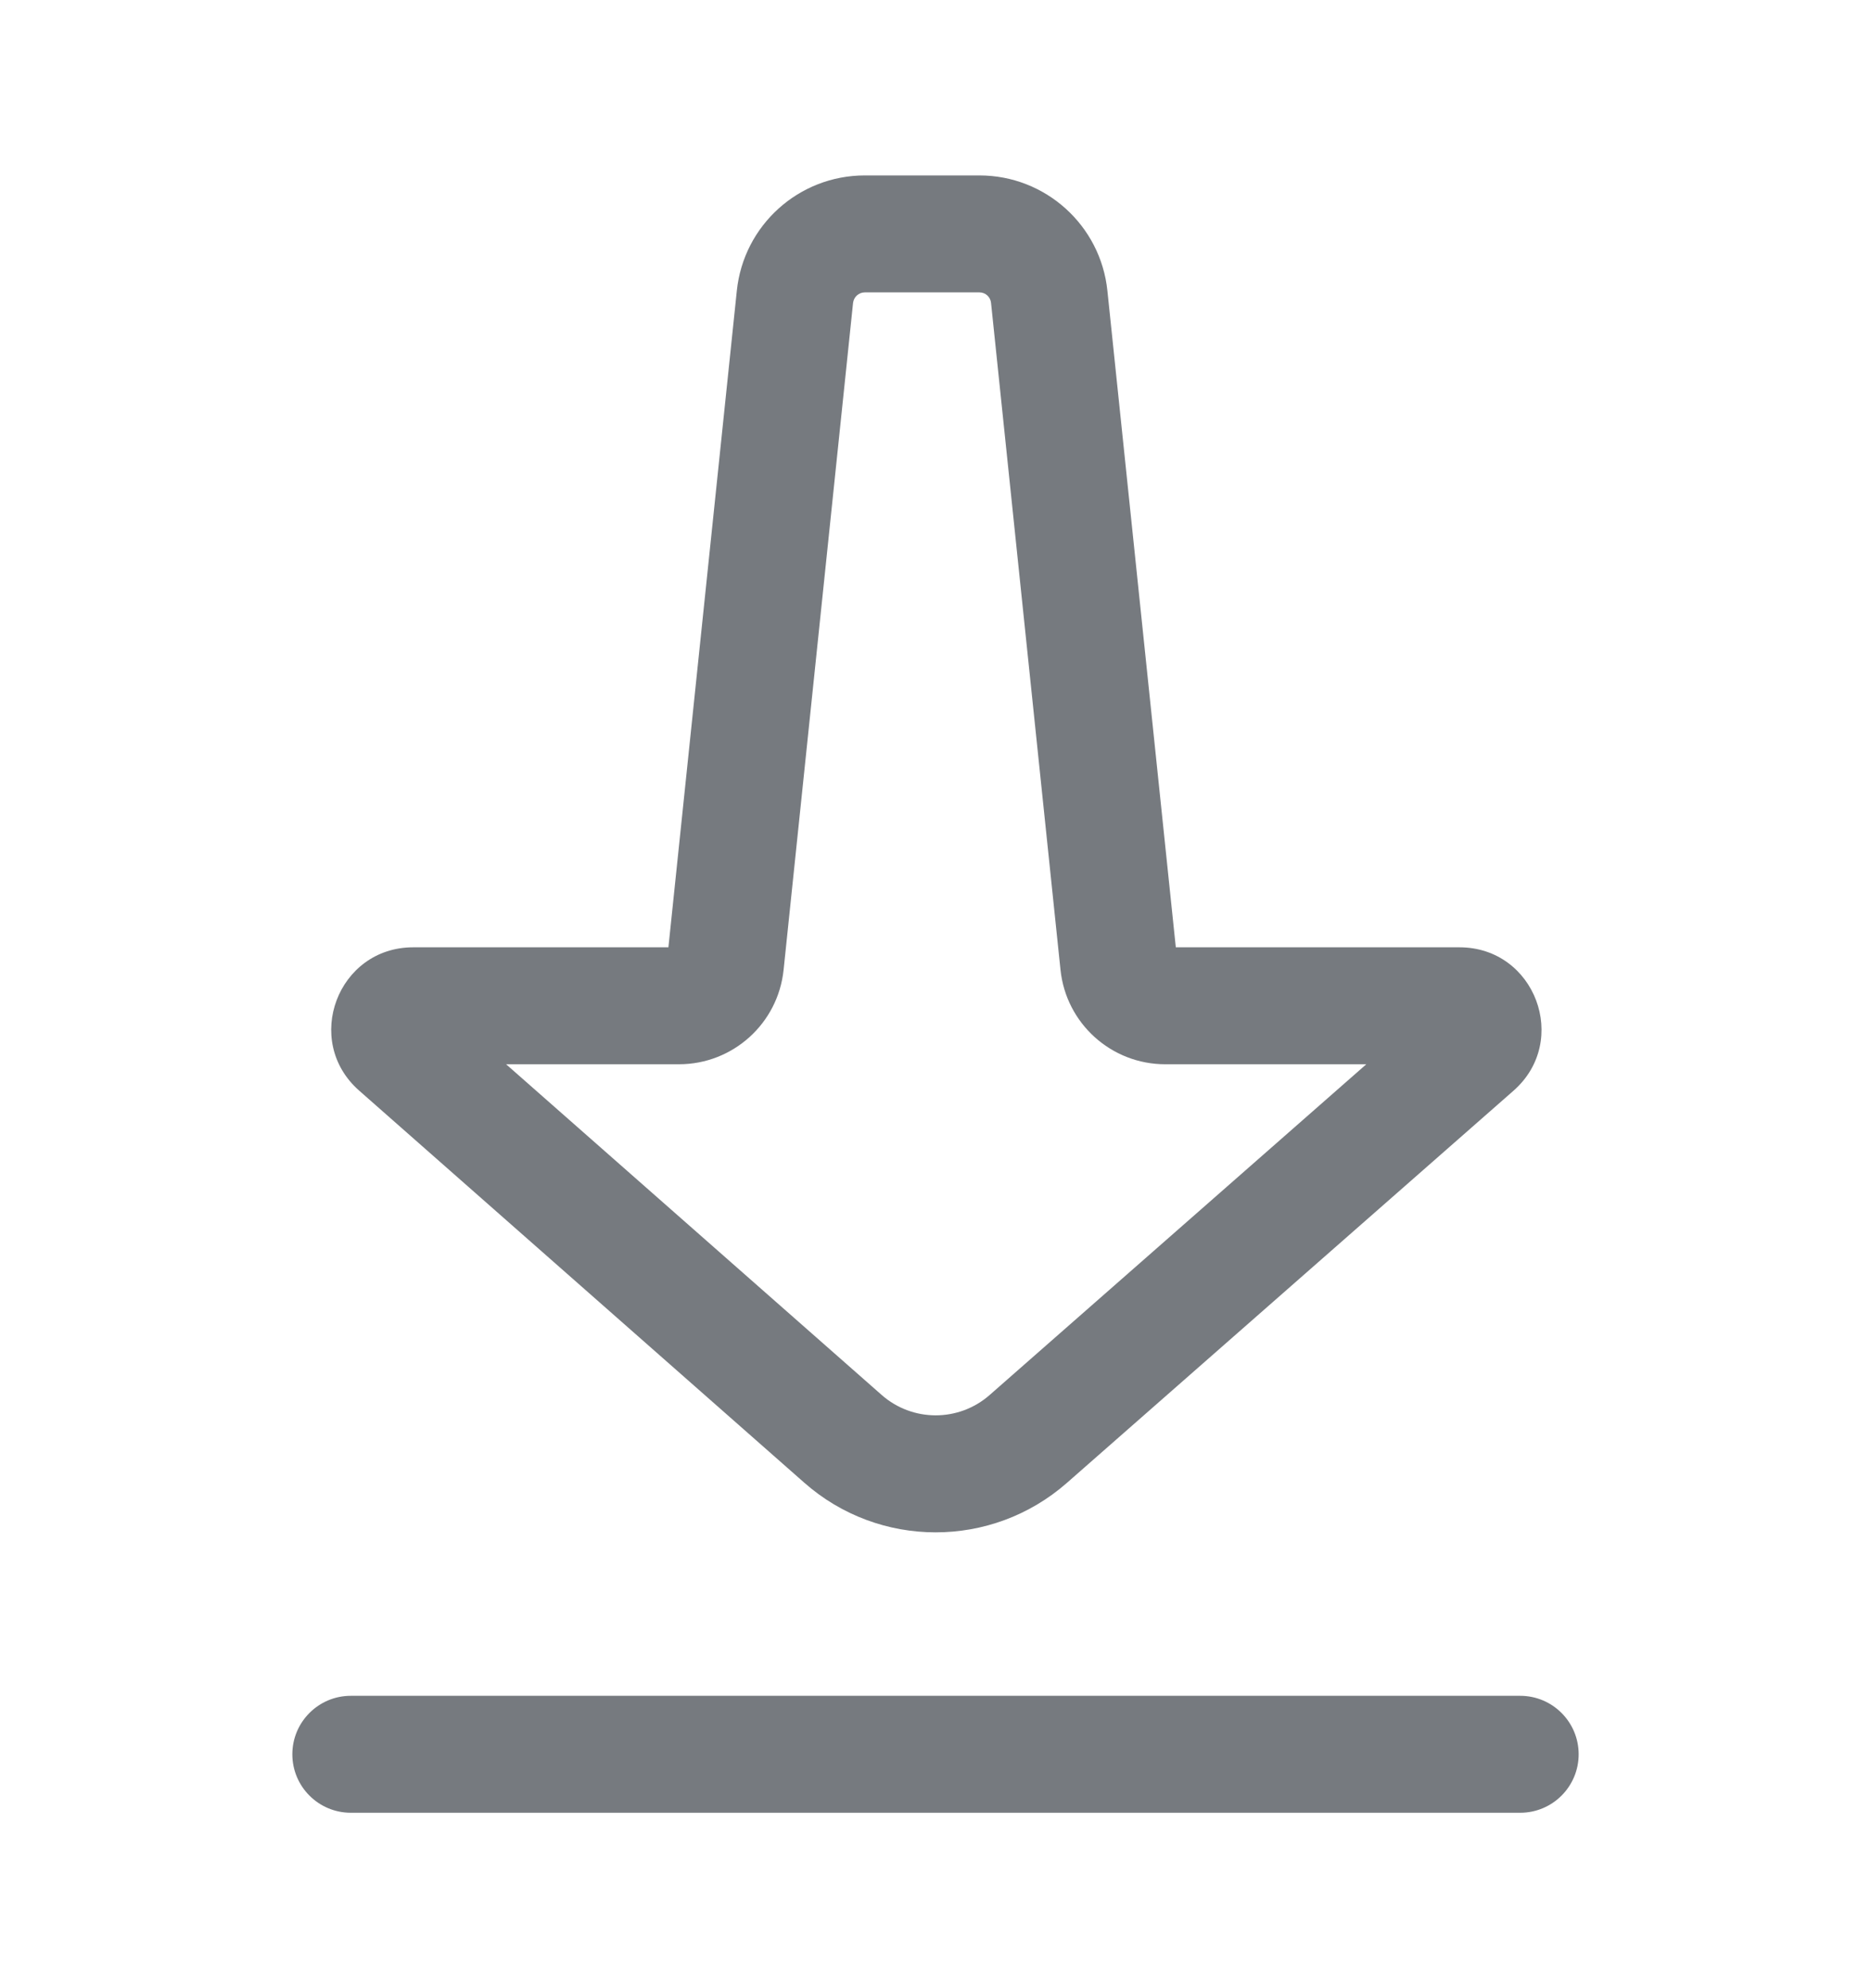 <svg width="16" height="17" viewBox="0 0 16 17" fill="none" xmlns="http://www.w3.org/2000/svg">
<path fill-rule="evenodd" clip-rule="evenodd" d="M7.395 1.5C6.831 1.5 6.359 1.926 6.301 2.486L5.716 8.1H3.533C2.888 8.1 2.587 8.899 3.071 9.325L6.878 12.678C7.519 13.243 8.48 13.244 9.123 12.68L12.943 9.326C13.428 8.9 13.127 8.1 12.481 8.1H10.055L9.47 2.486C9.412 1.926 8.939 1.5 8.376 1.5H7.395ZM7.295 2.59C7.301 2.539 7.344 2.5 7.395 2.5H8.376C8.427 2.5 8.47 2.539 8.475 2.59L9.069 8.293C9.117 8.752 9.504 9.1 9.965 9.1H11.684L8.463 11.928C8.199 12.16 7.803 12.16 7.539 11.927L4.328 9.1H5.806C6.267 9.1 6.653 8.752 6.701 8.293L7.295 2.59ZM3 14.5C2.724 14.5 2.5 14.724 2.5 15C2.5 15.276 2.724 15.5 3 15.5H13C13.276 15.5 13.5 15.276 13.5 15C13.5 14.724 13.276 14.5 13 14.5H3Z" fill="#767A7F"/>
</svg>
